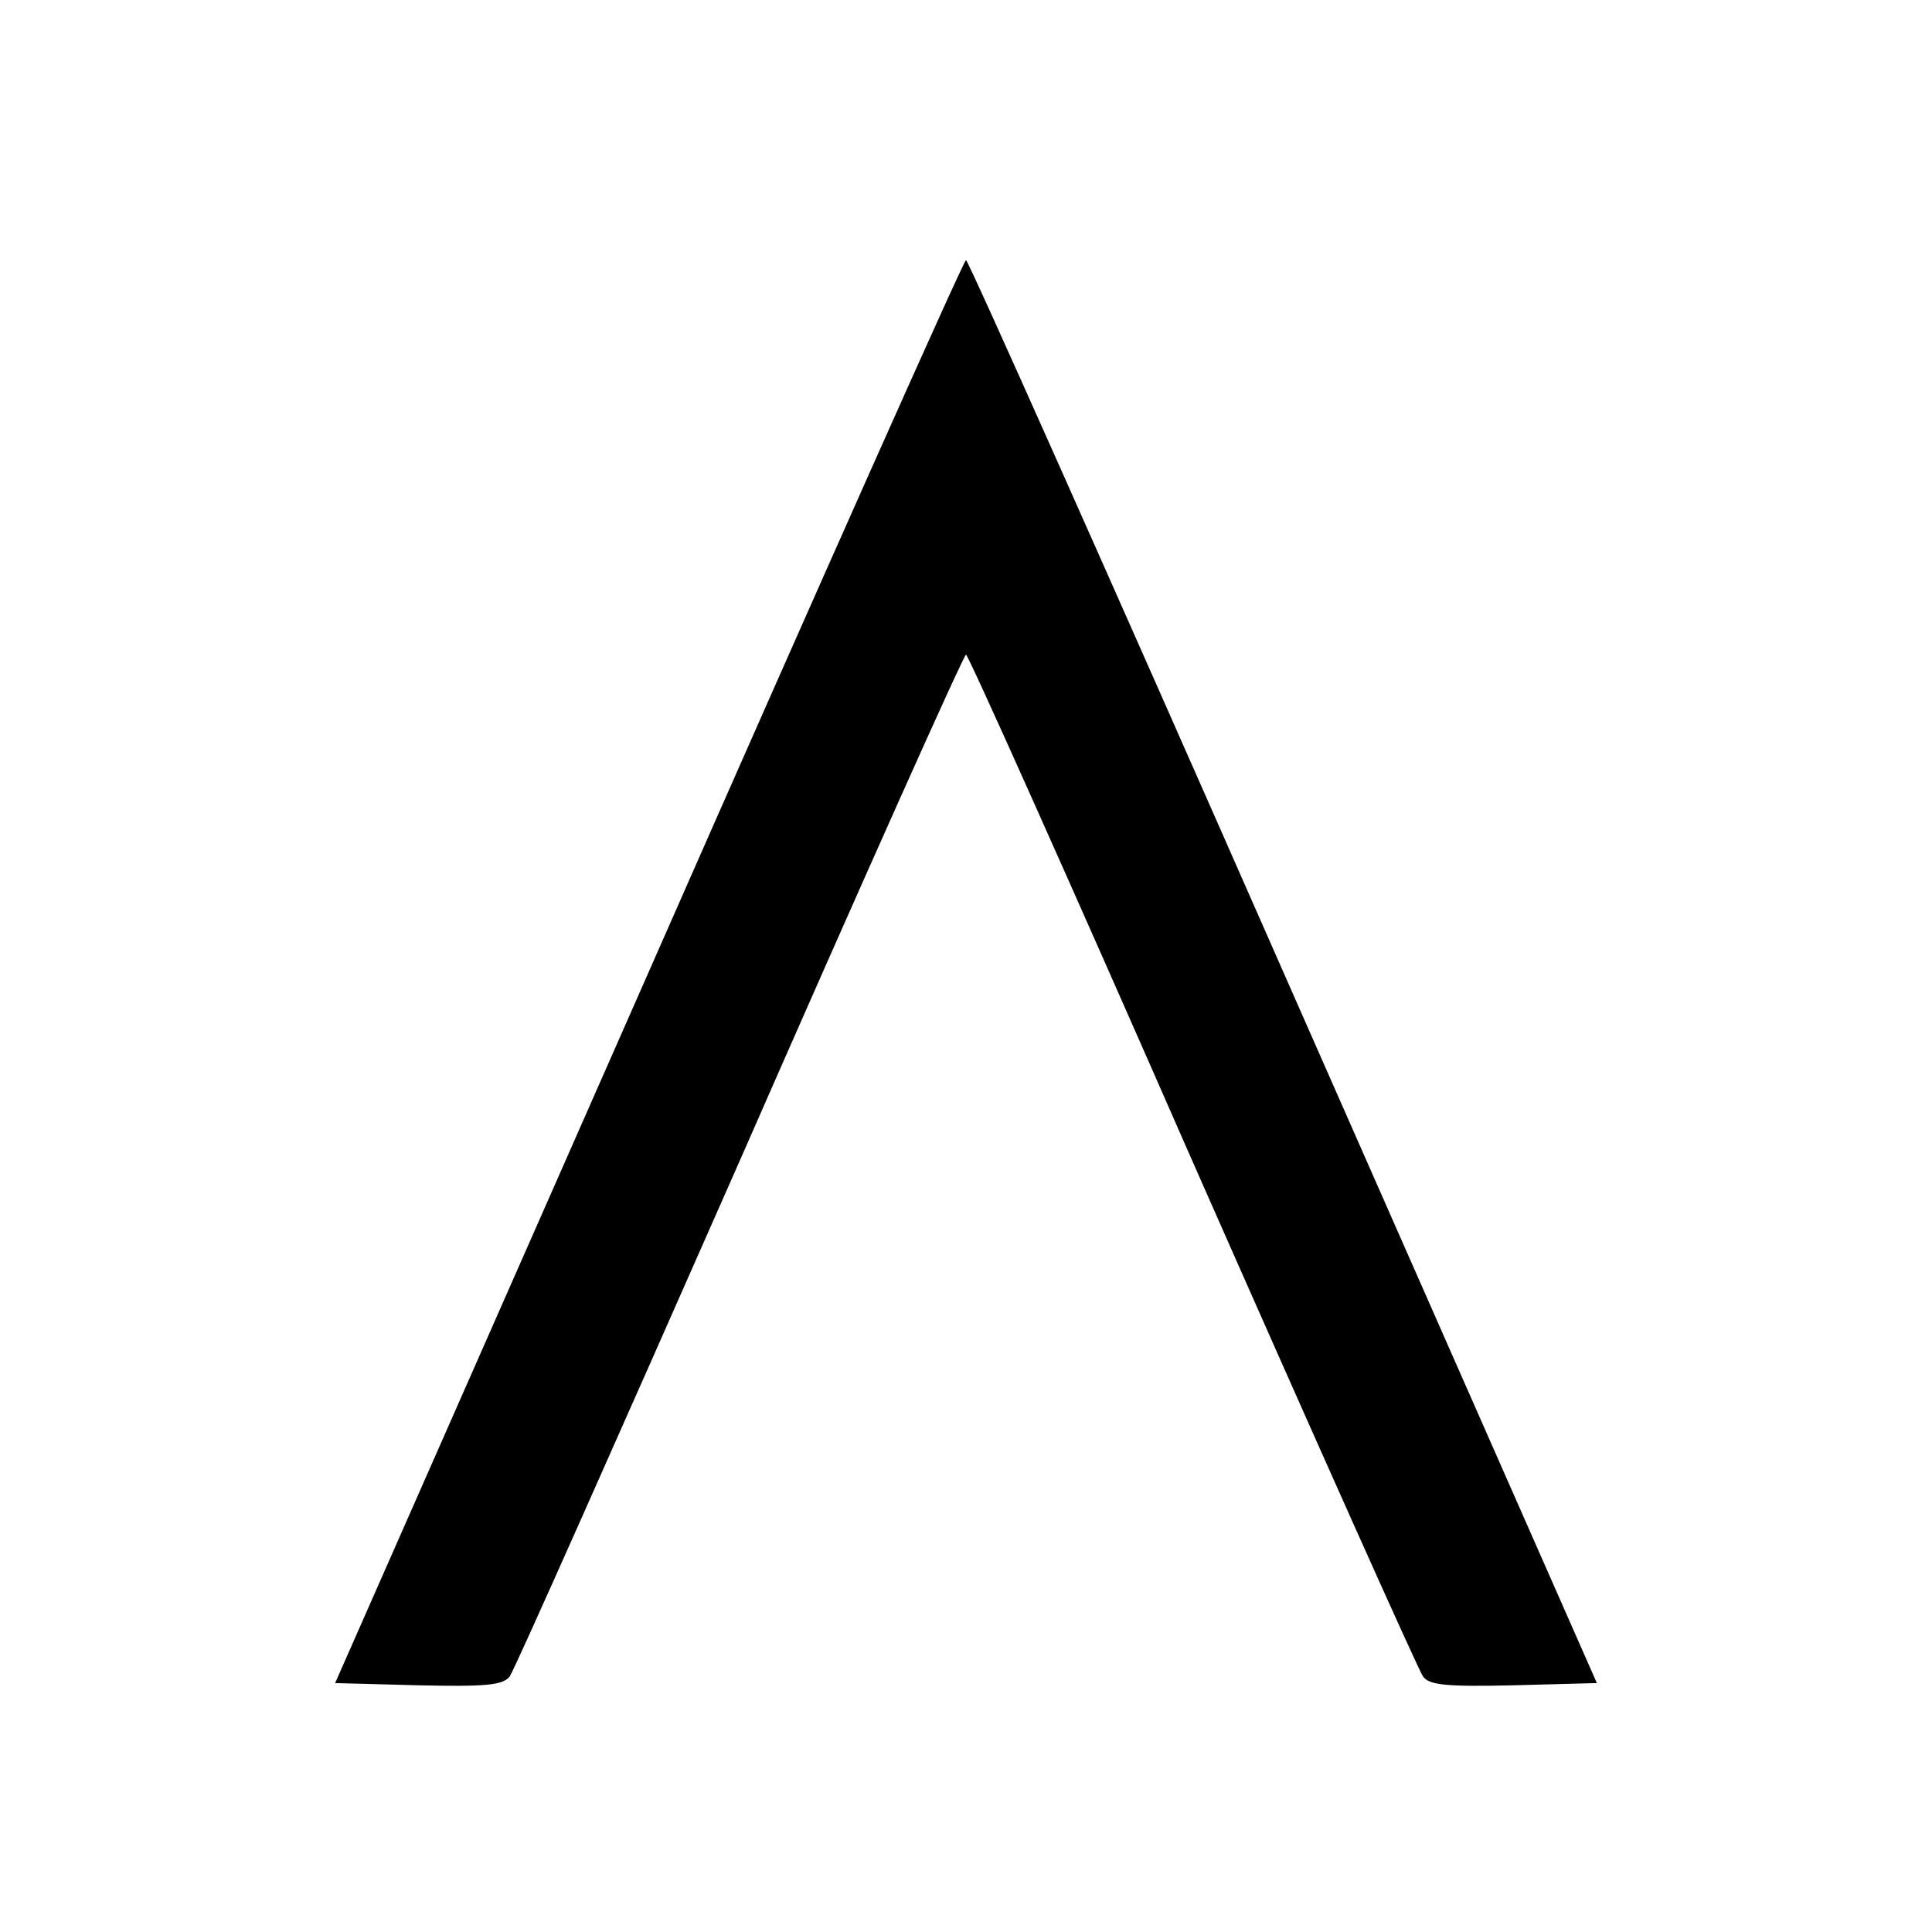 <?xml version="1.0" standalone="no"?>
<!DOCTYPE svg PUBLIC "-//W3C//DTD SVG 20010904//EN"
 "http://www.w3.org/TR/2001/REC-SVG-20010904/DTD/svg10.dtd">
<svg version="1.0" xmlns="http://www.w3.org/2000/svg"
 width="260pt" height="260pt" viewBox="0 0 260 260"
 preserveAspectRatio="xMidYMid meet">
<g transform="translate(0,260) scale(0.1,-0.1)"
fill="#000000" stroke="none">
<path d="M873 1292 l-422 -957 112 -3 c90 -2 114 0 123 12 6 8 145 321 310
695 164 374 301 680 304 680 3 0 140 -306 304 -680 165 -374 305 -687 311
-695 8 -12 33 -14 122 -12 l112 3 -422 957 c-232 527 -424 958 -427 958 -3 0
-195 -431 -427 -958z"/>
</g>
</svg>
